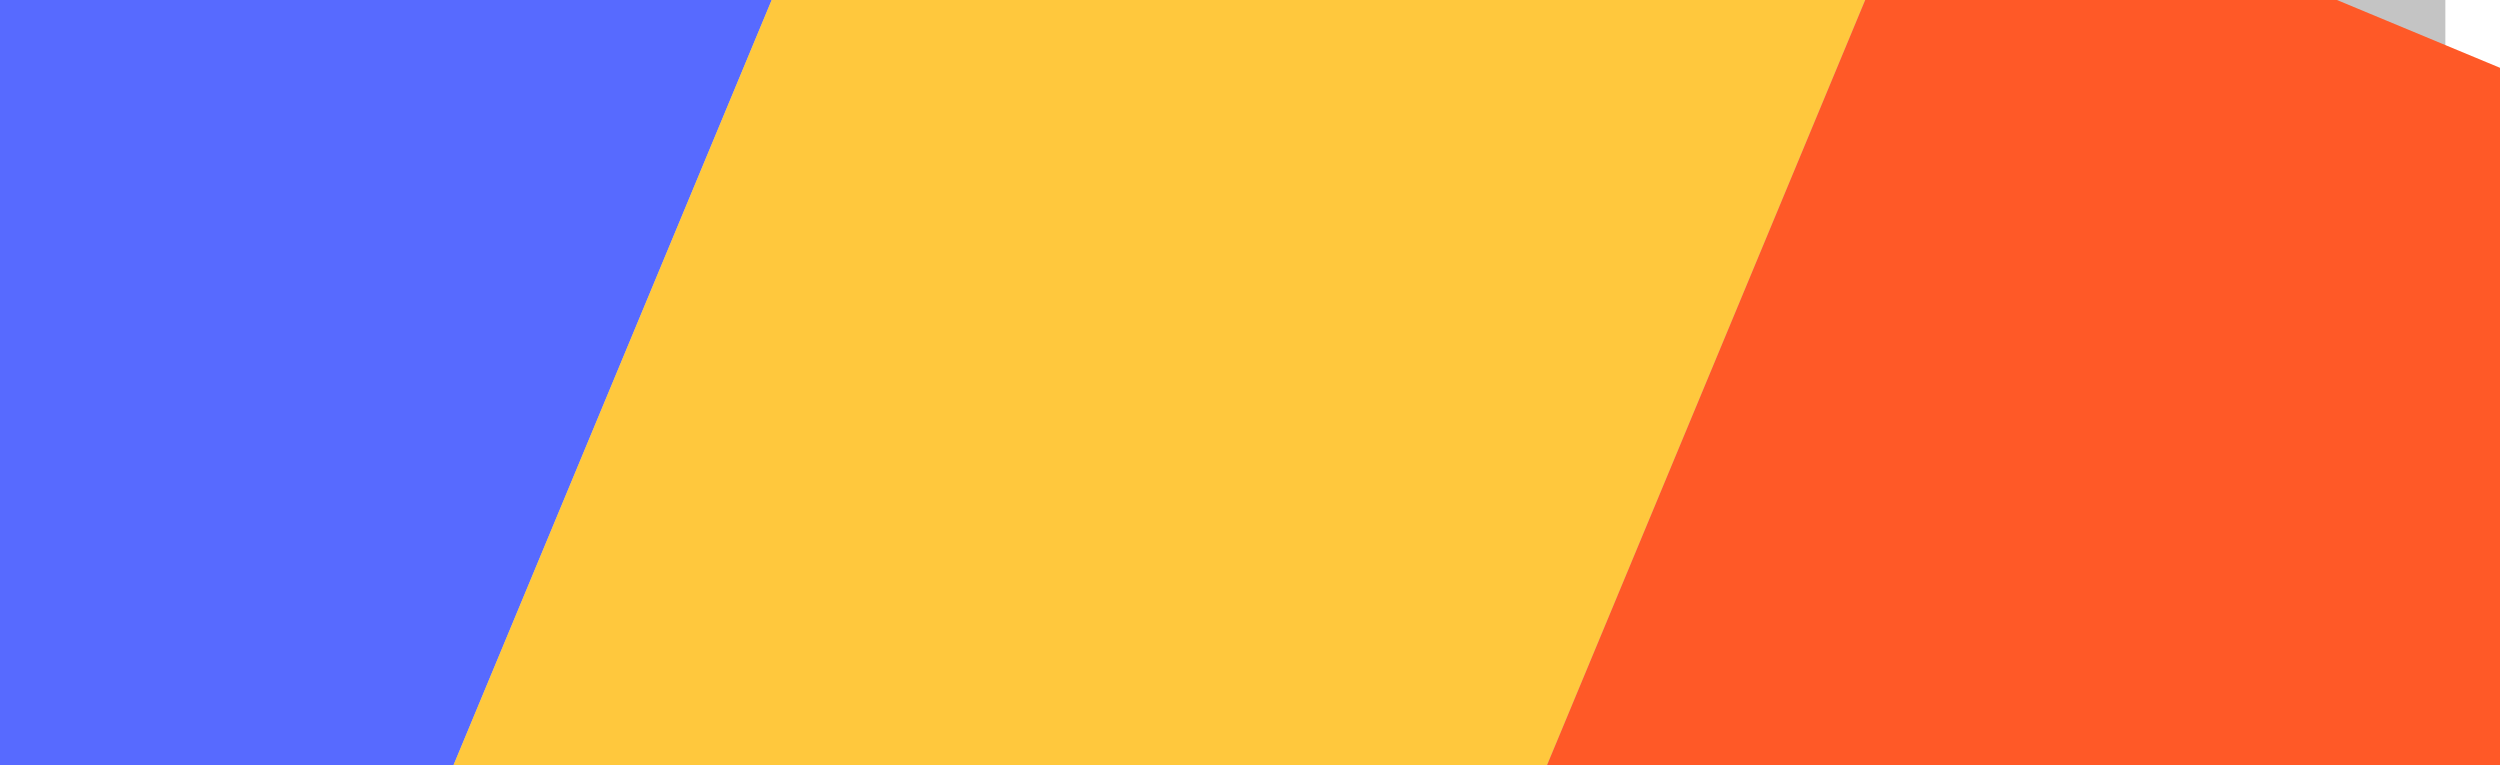 <svg width="183" height="56" viewBox="0 0 183 56" fill="none" xmlns="http://www.w3.org/2000/svg">
<mask id="mask0" mask-type="alpha" maskUnits="userSpaceOnUse" x="2" y="2" width="179" height="53">
<path d="M2.5 26H8.818V19.091H12.318C17.625 19.091 21.182 15.966 21.182 10.954C21.182 6 17.716 2.727 12.546 2.727H2.5V26ZM8.818 14.182V7.773H11.046C13.261 7.773 14.591 8.955 14.591 10.954C14.591 12.943 13.261 14.182 11.046 14.182H8.818ZM26.639 26L27.98 21.546H35.662L37.003 26H43.821L36.139 2.727H27.503L19.821 26H26.639ZM29.412 16.818L31.73 9.136H31.912L34.23 16.818H29.412ZM66.696 11.454C66.196 5.682 61.969 2.409 56.105 2.409C49.832 2.409 44.878 6.591 44.878 14.364C44.878 22.102 49.696 26.318 56.105 26.318C62.923 26.318 66.378 21.591 66.696 17.636L60.287 17.591C59.969 19.579 58.56 20.818 56.242 20.818C53.162 20.818 51.378 18.636 51.378 14.364C51.378 10.318 53.105 7.909 56.287 7.909C58.719 7.909 60.105 9.341 60.287 11.454H66.696ZM83.744 26H91.744L82.608 14.409L93.29 2.727H84.972L76.972 11.5H75.881V2.727H69.562V26H75.881V16.591H76.472L83.744 26ZM94.969 26H101.287V19.091H104.787C110.094 19.091 113.651 15.966 113.651 10.954C113.651 6 110.185 2.727 105.014 2.727H94.969V26ZM101.287 14.182V7.773H103.514C105.73 7.773 107.06 8.955 107.06 10.954C107.06 12.943 105.73 14.182 103.514 14.182H101.287ZM119.108 26L120.449 21.546H128.131L129.472 26H136.29L128.608 2.727H119.972L112.29 26H119.108ZM121.881 16.818L124.199 9.136H124.381L126.699 16.818H121.881ZM159.165 11.454C158.665 5.682 154.438 2.409 148.574 2.409C142.301 2.409 137.347 6.591 137.347 14.364C137.347 22.102 142.165 26.318 148.574 26.318C155.392 26.318 158.847 21.591 159.165 17.636L152.756 17.591C152.438 19.579 151.028 20.818 148.71 20.818C145.631 20.818 143.847 18.636 143.847 14.364C143.847 10.318 145.574 7.909 148.756 7.909C151.188 7.909 152.574 9.341 152.756 11.454H159.165ZM168.486 10.546V2.727H162.168V26H170.849C176.724 26 180.634 22.818 180.622 18.182C180.634 13.546 176.724 10.546 170.849 10.546H168.486ZM168.486 15.364H170.849C173.134 15.364 174.361 16.546 174.349 18.136C174.361 19.818 173.134 21.046 170.849 21.046H168.486V15.364Z" fill="#576AFF"/>
<path d="M22.864 30.727H2.545V54H8.773V35.727H16.636V54H22.864V30.727ZM29.014 54H30.559C36.468 54 38.695 51.091 39.104 42.955L39.468 35.636H44.423V54H50.514V30.727H33.65L33.286 40.5C33.059 46.727 31.968 48.682 29.65 49.045L29.014 49.136V54ZM62.431 54L63.771 49.545H71.453L72.794 54H79.612L71.93 30.727H63.294L55.612 54H62.431ZM65.203 44.818L67.521 37.136H67.703L70.021 44.818H65.203ZM84.734 54H91.052V44.909H99.416V54H105.734V30.727H99.416V39.818H91.052V30.727H84.734V54ZM111.614 54H128.341V48.909H117.932V44.909H127.523V39.818H117.932V35.818H128.386V30.727H111.614V54ZM133.764 35.818H140.764V54H146.991V35.818H153.991V30.727H133.764V35.818ZM162.612 54.318H164.521C168.521 54.318 170.385 51.773 171.703 48.909L179.703 30.727H173.34L169.612 40.182L164.749 30.727H158.294L167.021 46.773L166.794 47.455C166.34 49 165.749 49.409 163.749 49.409H162.612V54.318Z" fill="#576AFF"/>
</mask>
<rect x="1" y="-1" width="178" height="58" fill="#C4C4C4"/>
<rect x="5.134" y="-69" width="73.91" height="127.963" transform="rotate(22.579 5.134 -69)" fill="#576AFF"/>
<rect x="73.378" y="-40.621" width="73.91" height="127.963" transform="rotate(22.579 73.378 -40.621)" fill="#FFC83D"/>
<rect x="141.623" y="-12.242" width="73.91" height="127.963" transform="rotate(22.579 141.623 -12.242)" fill="#FF5927"/>
</svg>
